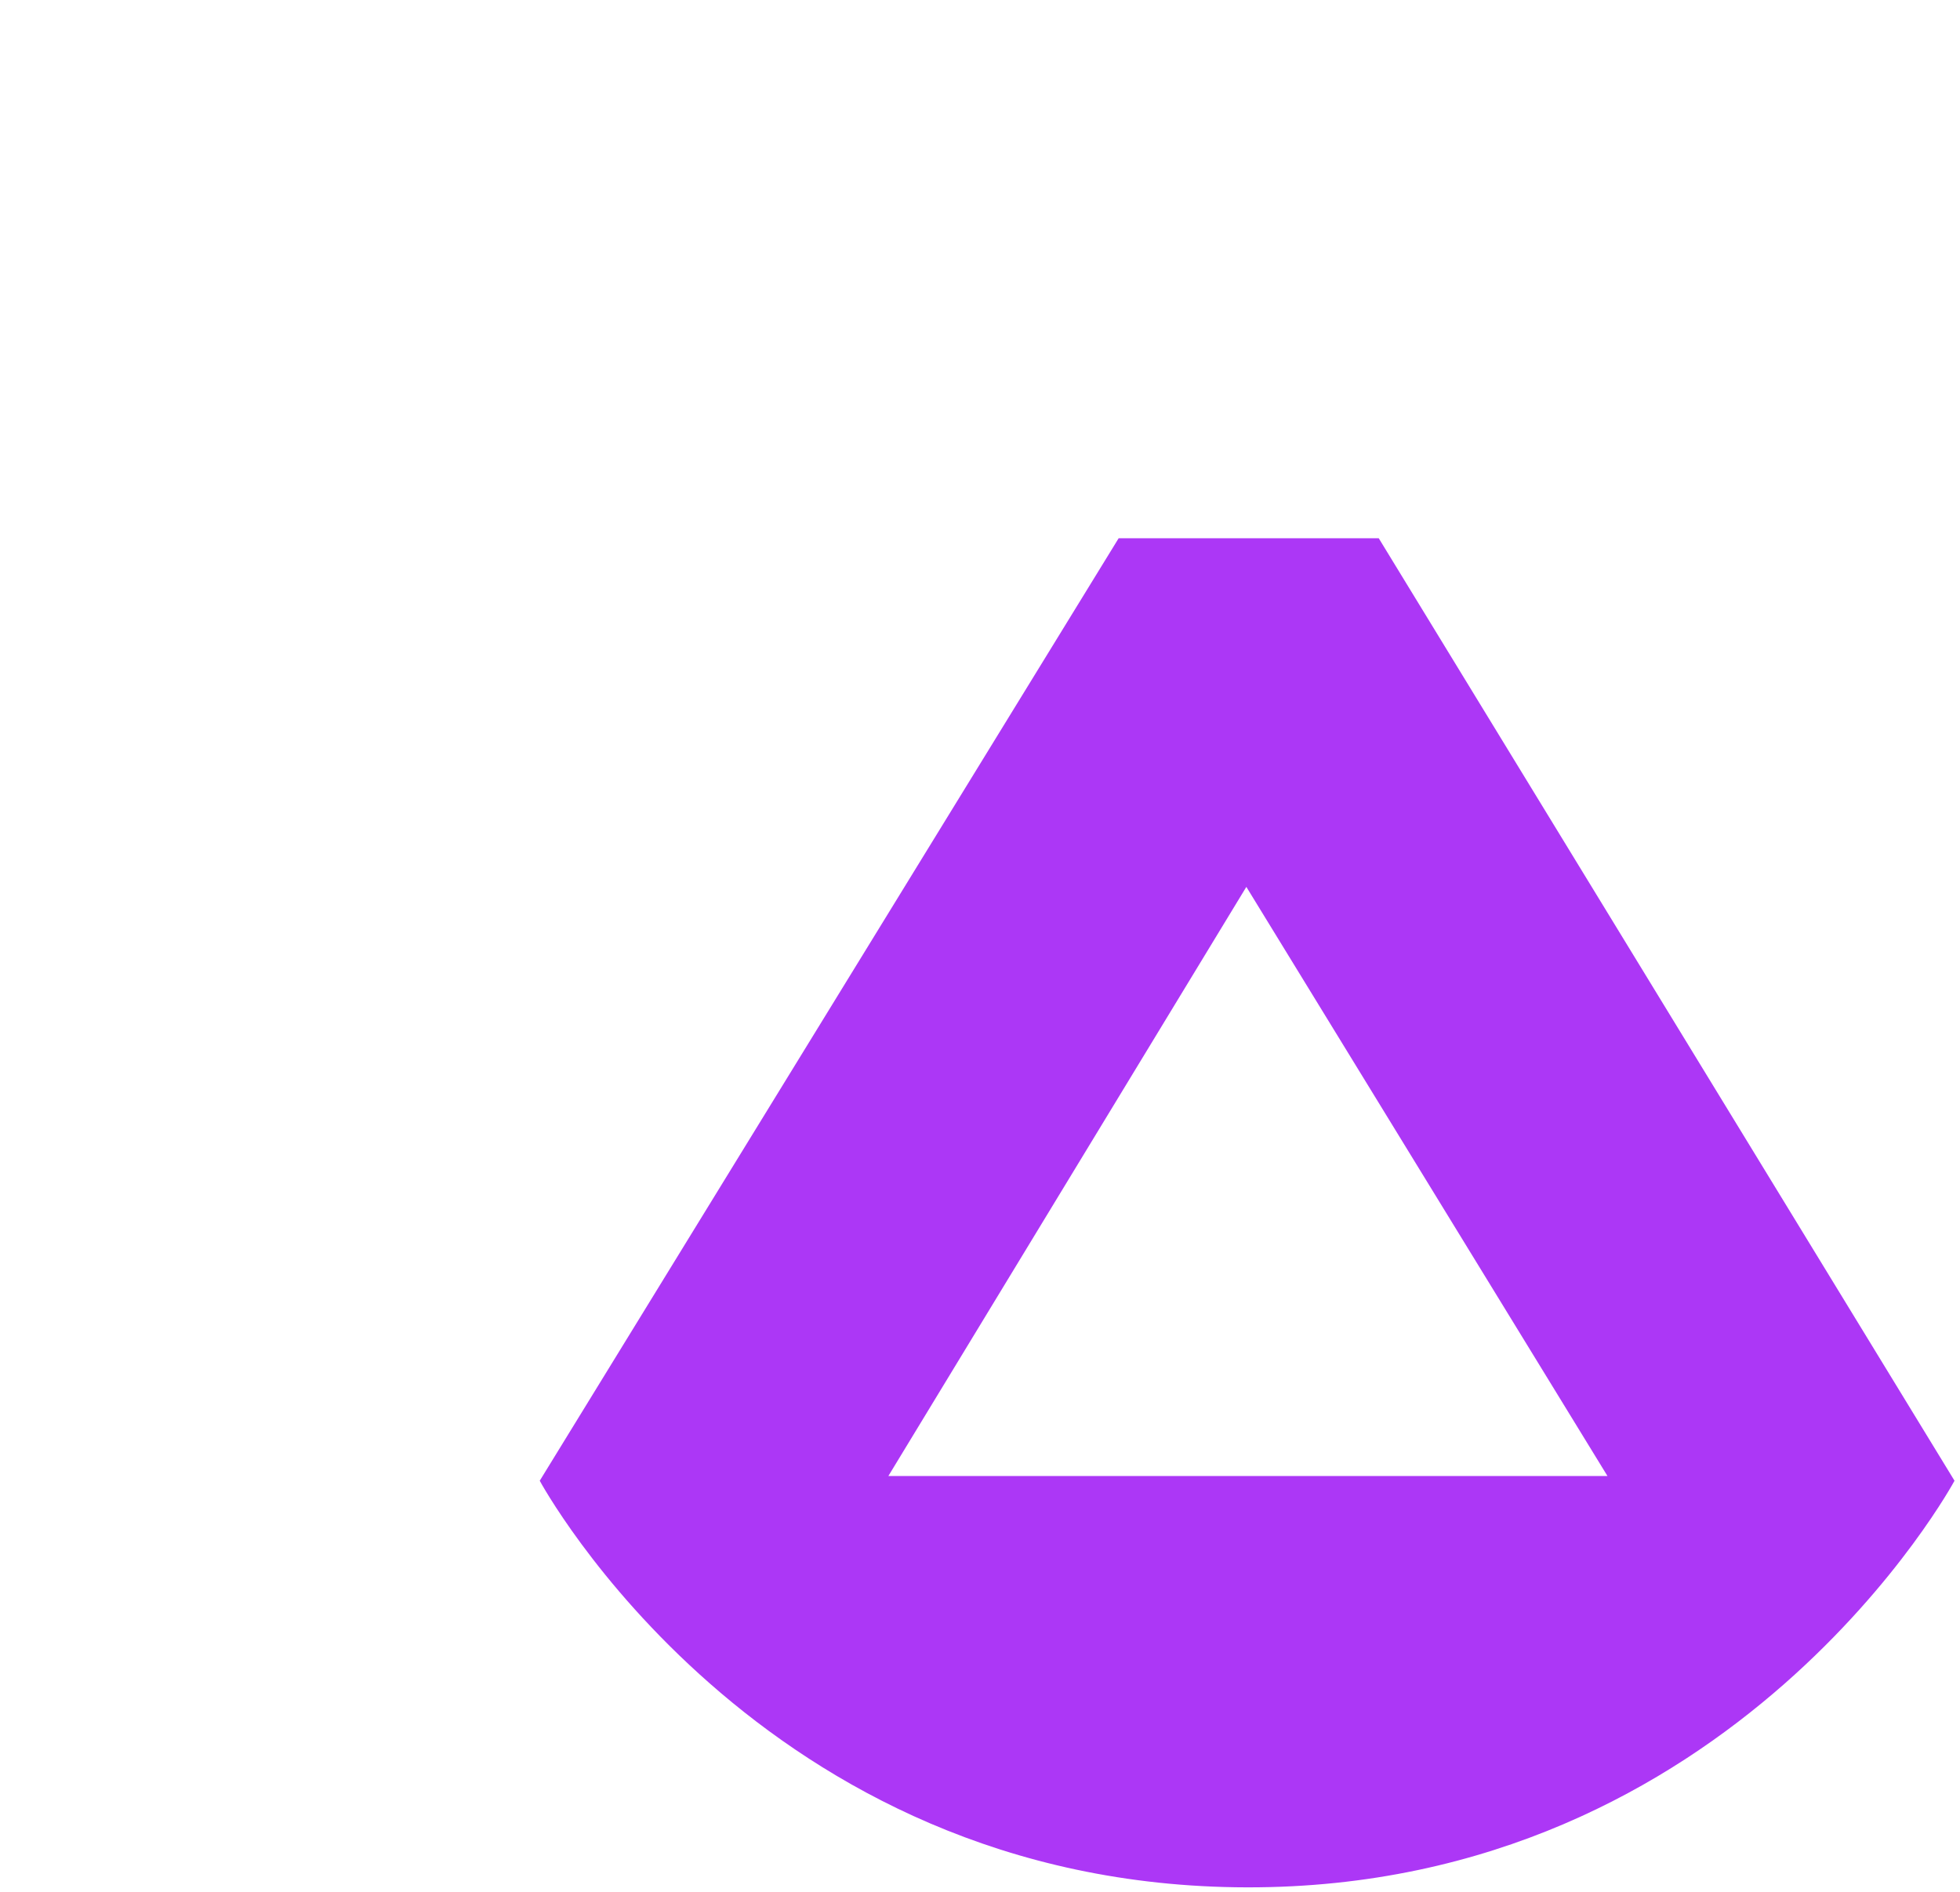 <?xml version="1.0" encoding="utf-8"?>
<!-- Generator: Adobe Illustrator 26.1.0, SVG Export Plug-In . SVG Version: 6.00 Build 0)  -->
<svg version="1.1" id="Artwork" xmlns="http://www.w3.org/2000/svg" xmlns:xlink="http://www.w3.org/1999/xlink" x="0px" y="0px"
	 viewBox="0 0 250.2 241.5" style="enable-background:new 0 0 250.2 241.5;" xml:space="preserve">
<style type="text/css">
	.st0{fill:#AC37F6;}
</style>
<g>
	<path class="st0" d="M176,68.7h-33.2L68.9,189c0,0,27.9,51.8,90.3,51.9c62.3,0.1,90.3-51.9,90.3-51.9L176,68.7z M113.4,188.4
		l45.7-75.2l46.1,75.2H113.4z"/>
</g>
</svg>

